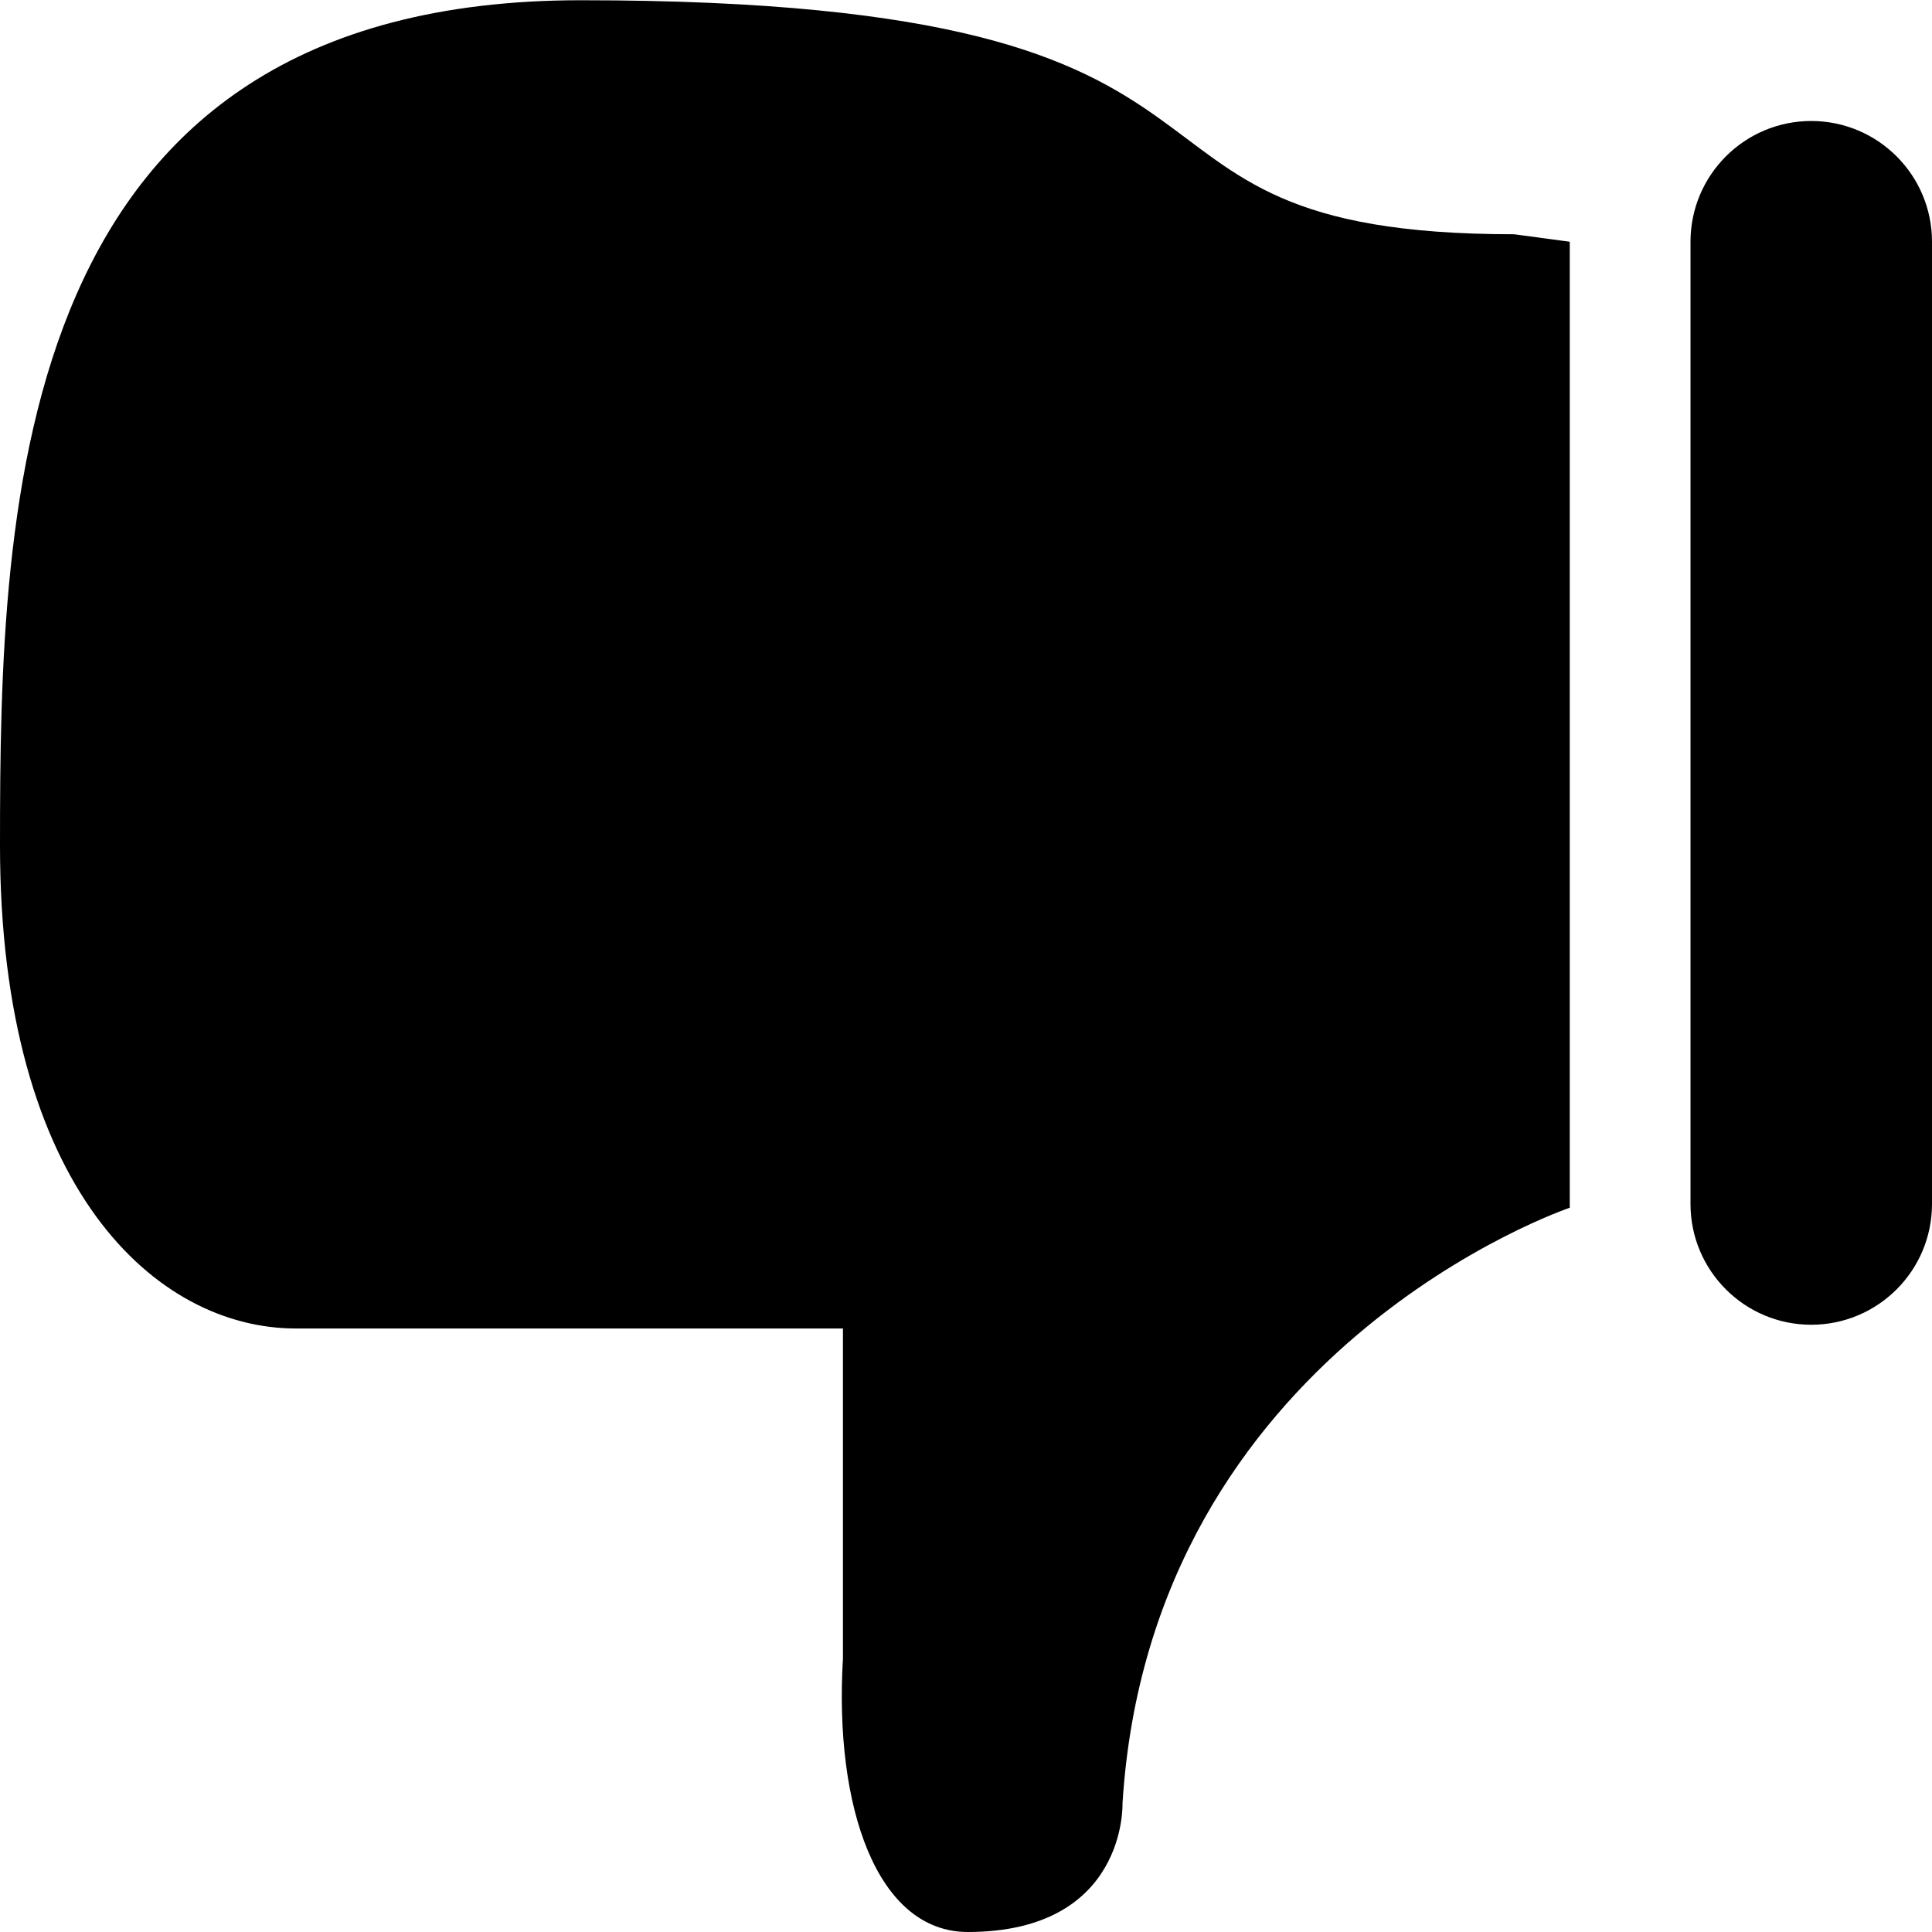<?xml version="1.0" encoding="utf-8"?> <!-- Generator: IcoMoon.io --> <!DOCTYPE svg PUBLIC "-//W3C//DTD SVG 1.1//EN" "http://www.w3.org/Graphics/SVG/1.1/DTD/svg11.dtd"> <svg version="1.1" id="Layer_1" xmlns="http://www.w3.org/2000/svg" xmlns:xlink="http://www.w3.org/1999/xlink" x="0px" y="0px" width="32" height="32" viewBox="0 0 32 32" enable-background="new 0 0 16 16" xml:space="preserve" fill="currentColor"> <g><path d="M 4.9,22.004c0,0, 6.95,0, 9.062,0l0,5.462 c-0.148,2.46, 0.56,4.536, 2.072,4.534 c 2.632-0.004, 2.558-2.126, 2.558-2.126C 19.060,22.344, 26,20.004, 26,20.004l0-16 l-0.922-0.124c-7.566,0-3.026-3.876-15.458-3.876 c-9.44,0-9.62,8.308-9.62,14S 2.594,22.004, 4.9,22.004zM 30,2.004c-1.104,0-2,0.896-2,2l0,15.938 c0,1.104, 0.896,2, 2,2s 2-0.896, 2-2L 32,4.004 C 32,2.9, 31.104,2.004, 30,2.004z"></path></g></svg>
